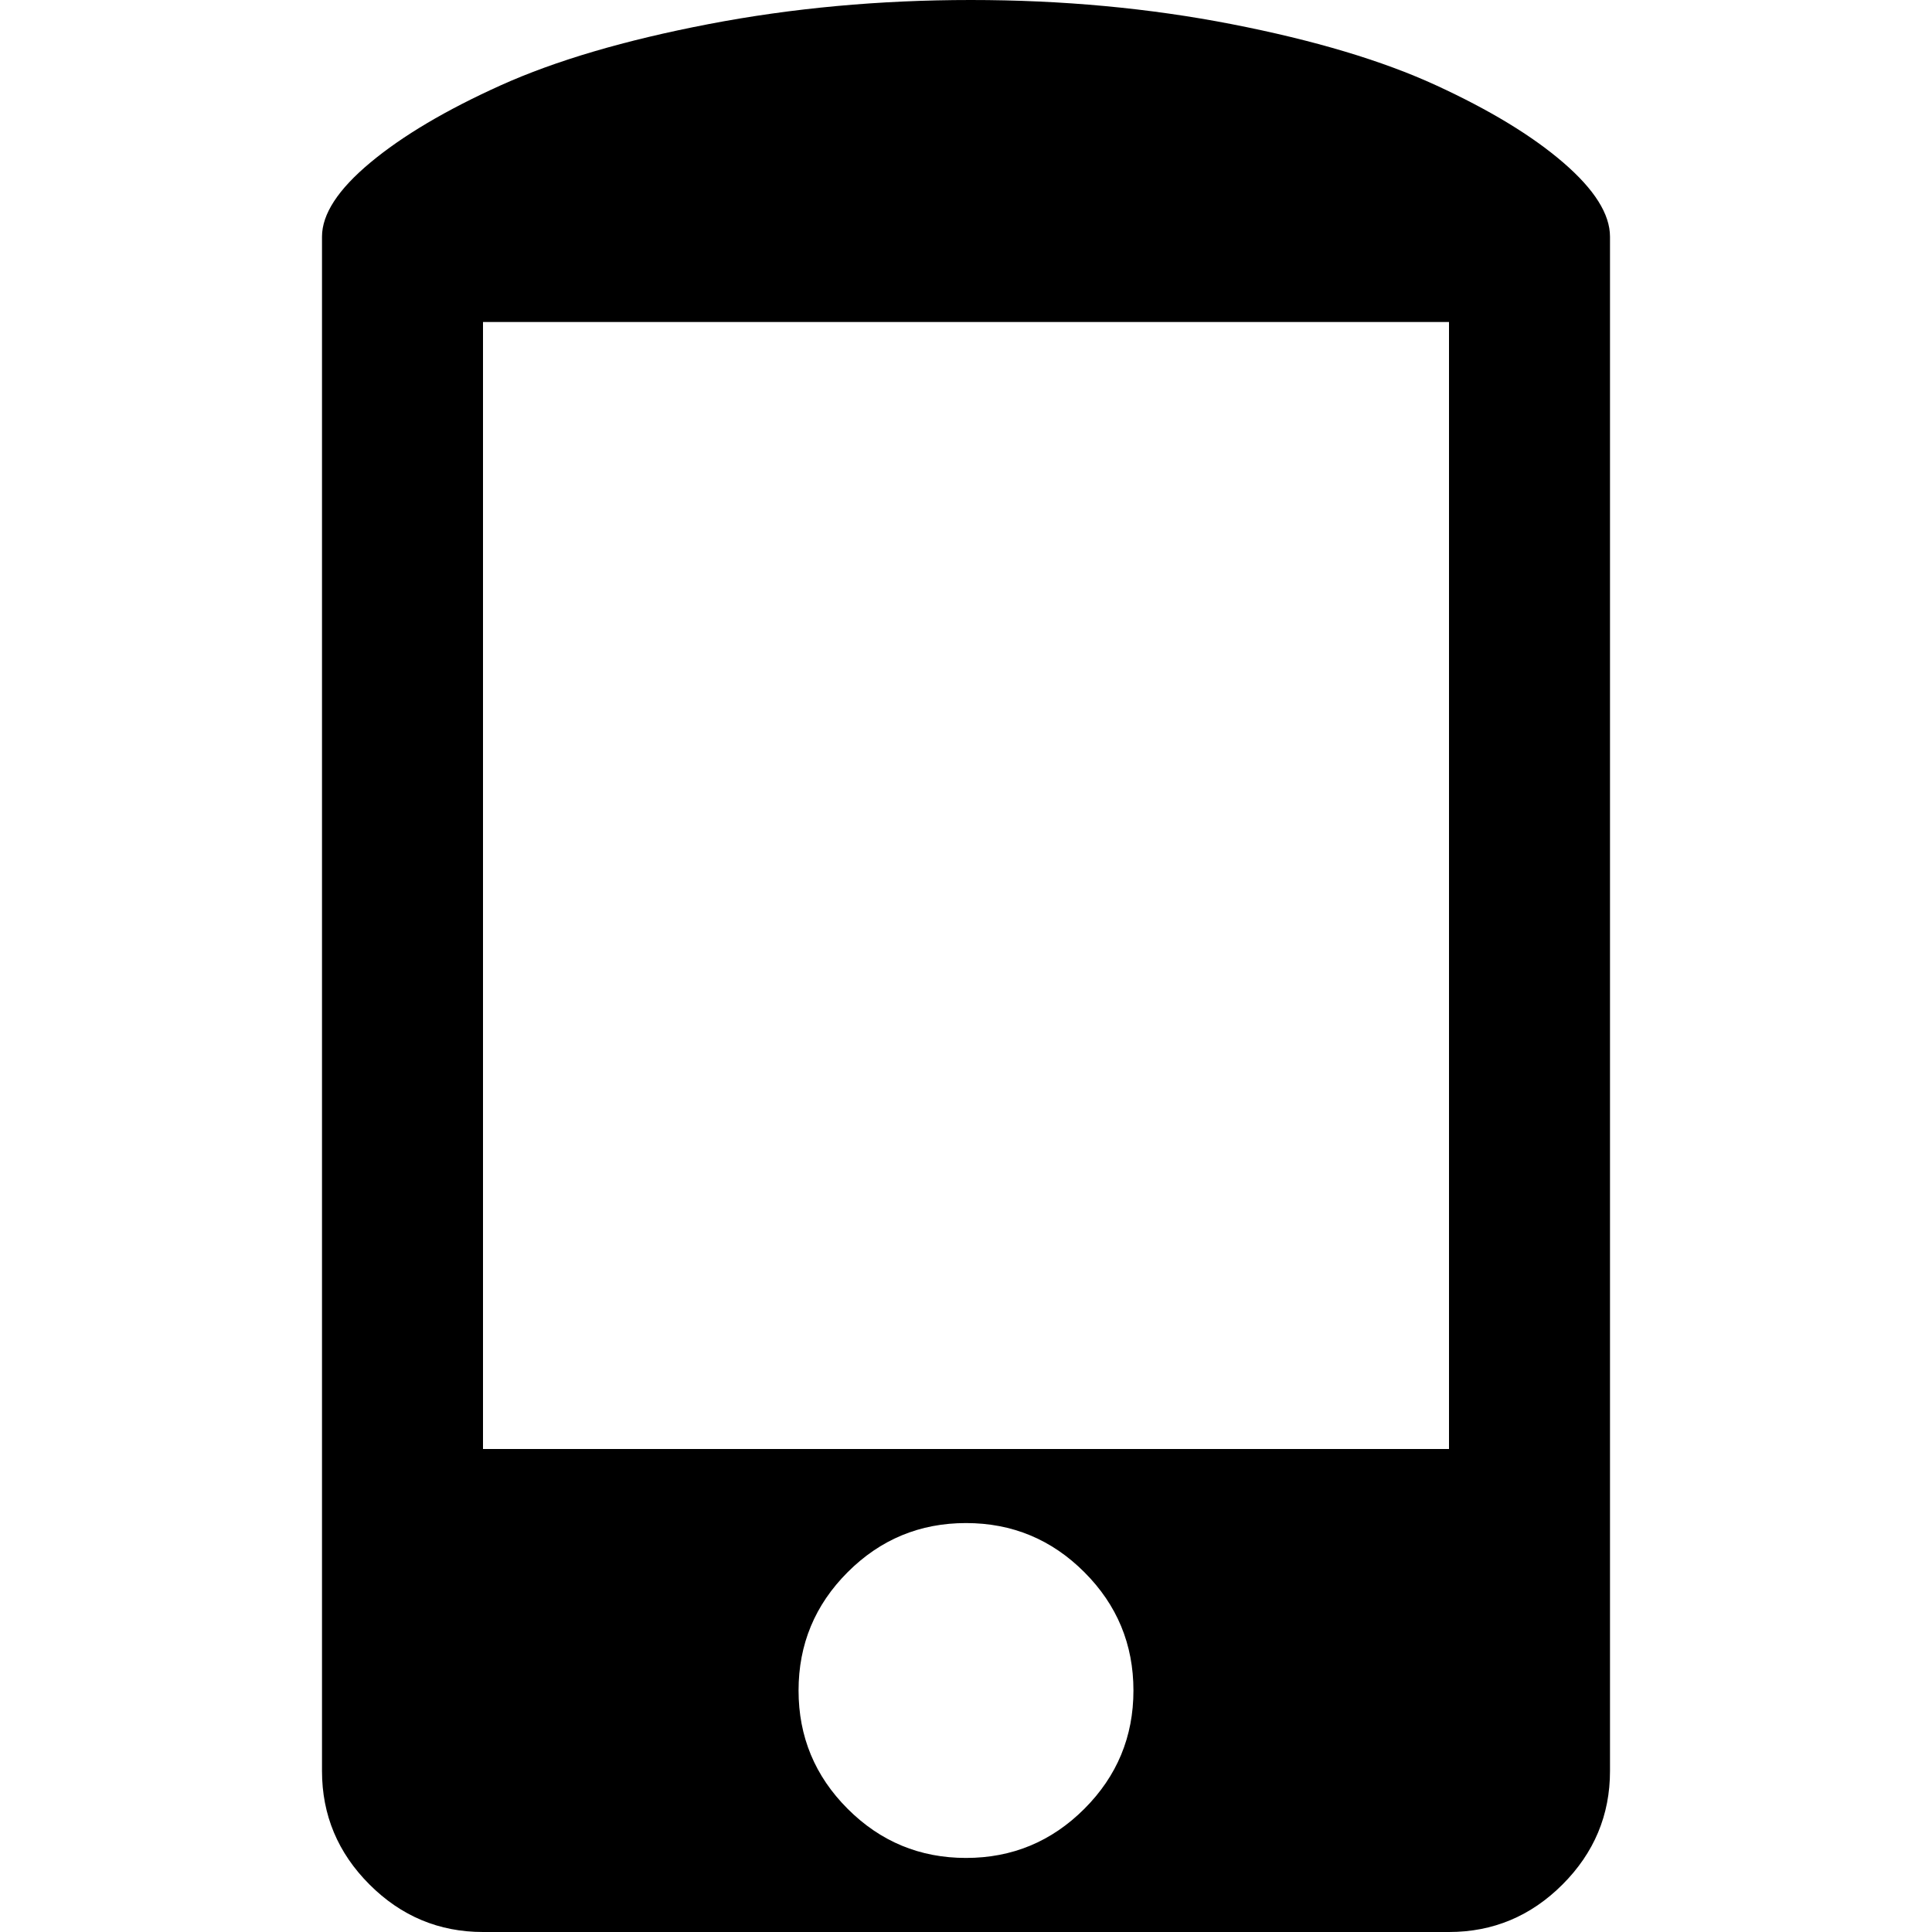 <svg version="1.1" xmlns="http://www.w3.org/2000/svg" width="16" height="16" viewBox="0 0 1024 1024">
    <path d="M170.667 938.667v-813.227q0-17.92 25.6-39.253t69.12-40.96 110.080-32.427 139.093-12.8 138.24 12.8 108.373 32.427 67.413 40.96 24.747 39.253v813.227q0 34.987-25.173 60.16t-60.16 25.173h-512q-34.987 0-60.16-25.173t-25.173-60.16zM768 170.667h-512v597.333h512v-597.333zM512 984.747q36.693 0 62.72-26.027t26.027-62.72-26.027-62.72-62.72-26.027-62.72 26.027-26.027 62.72 26.027 62.72 62.72 26.027z"></path>
</svg>
